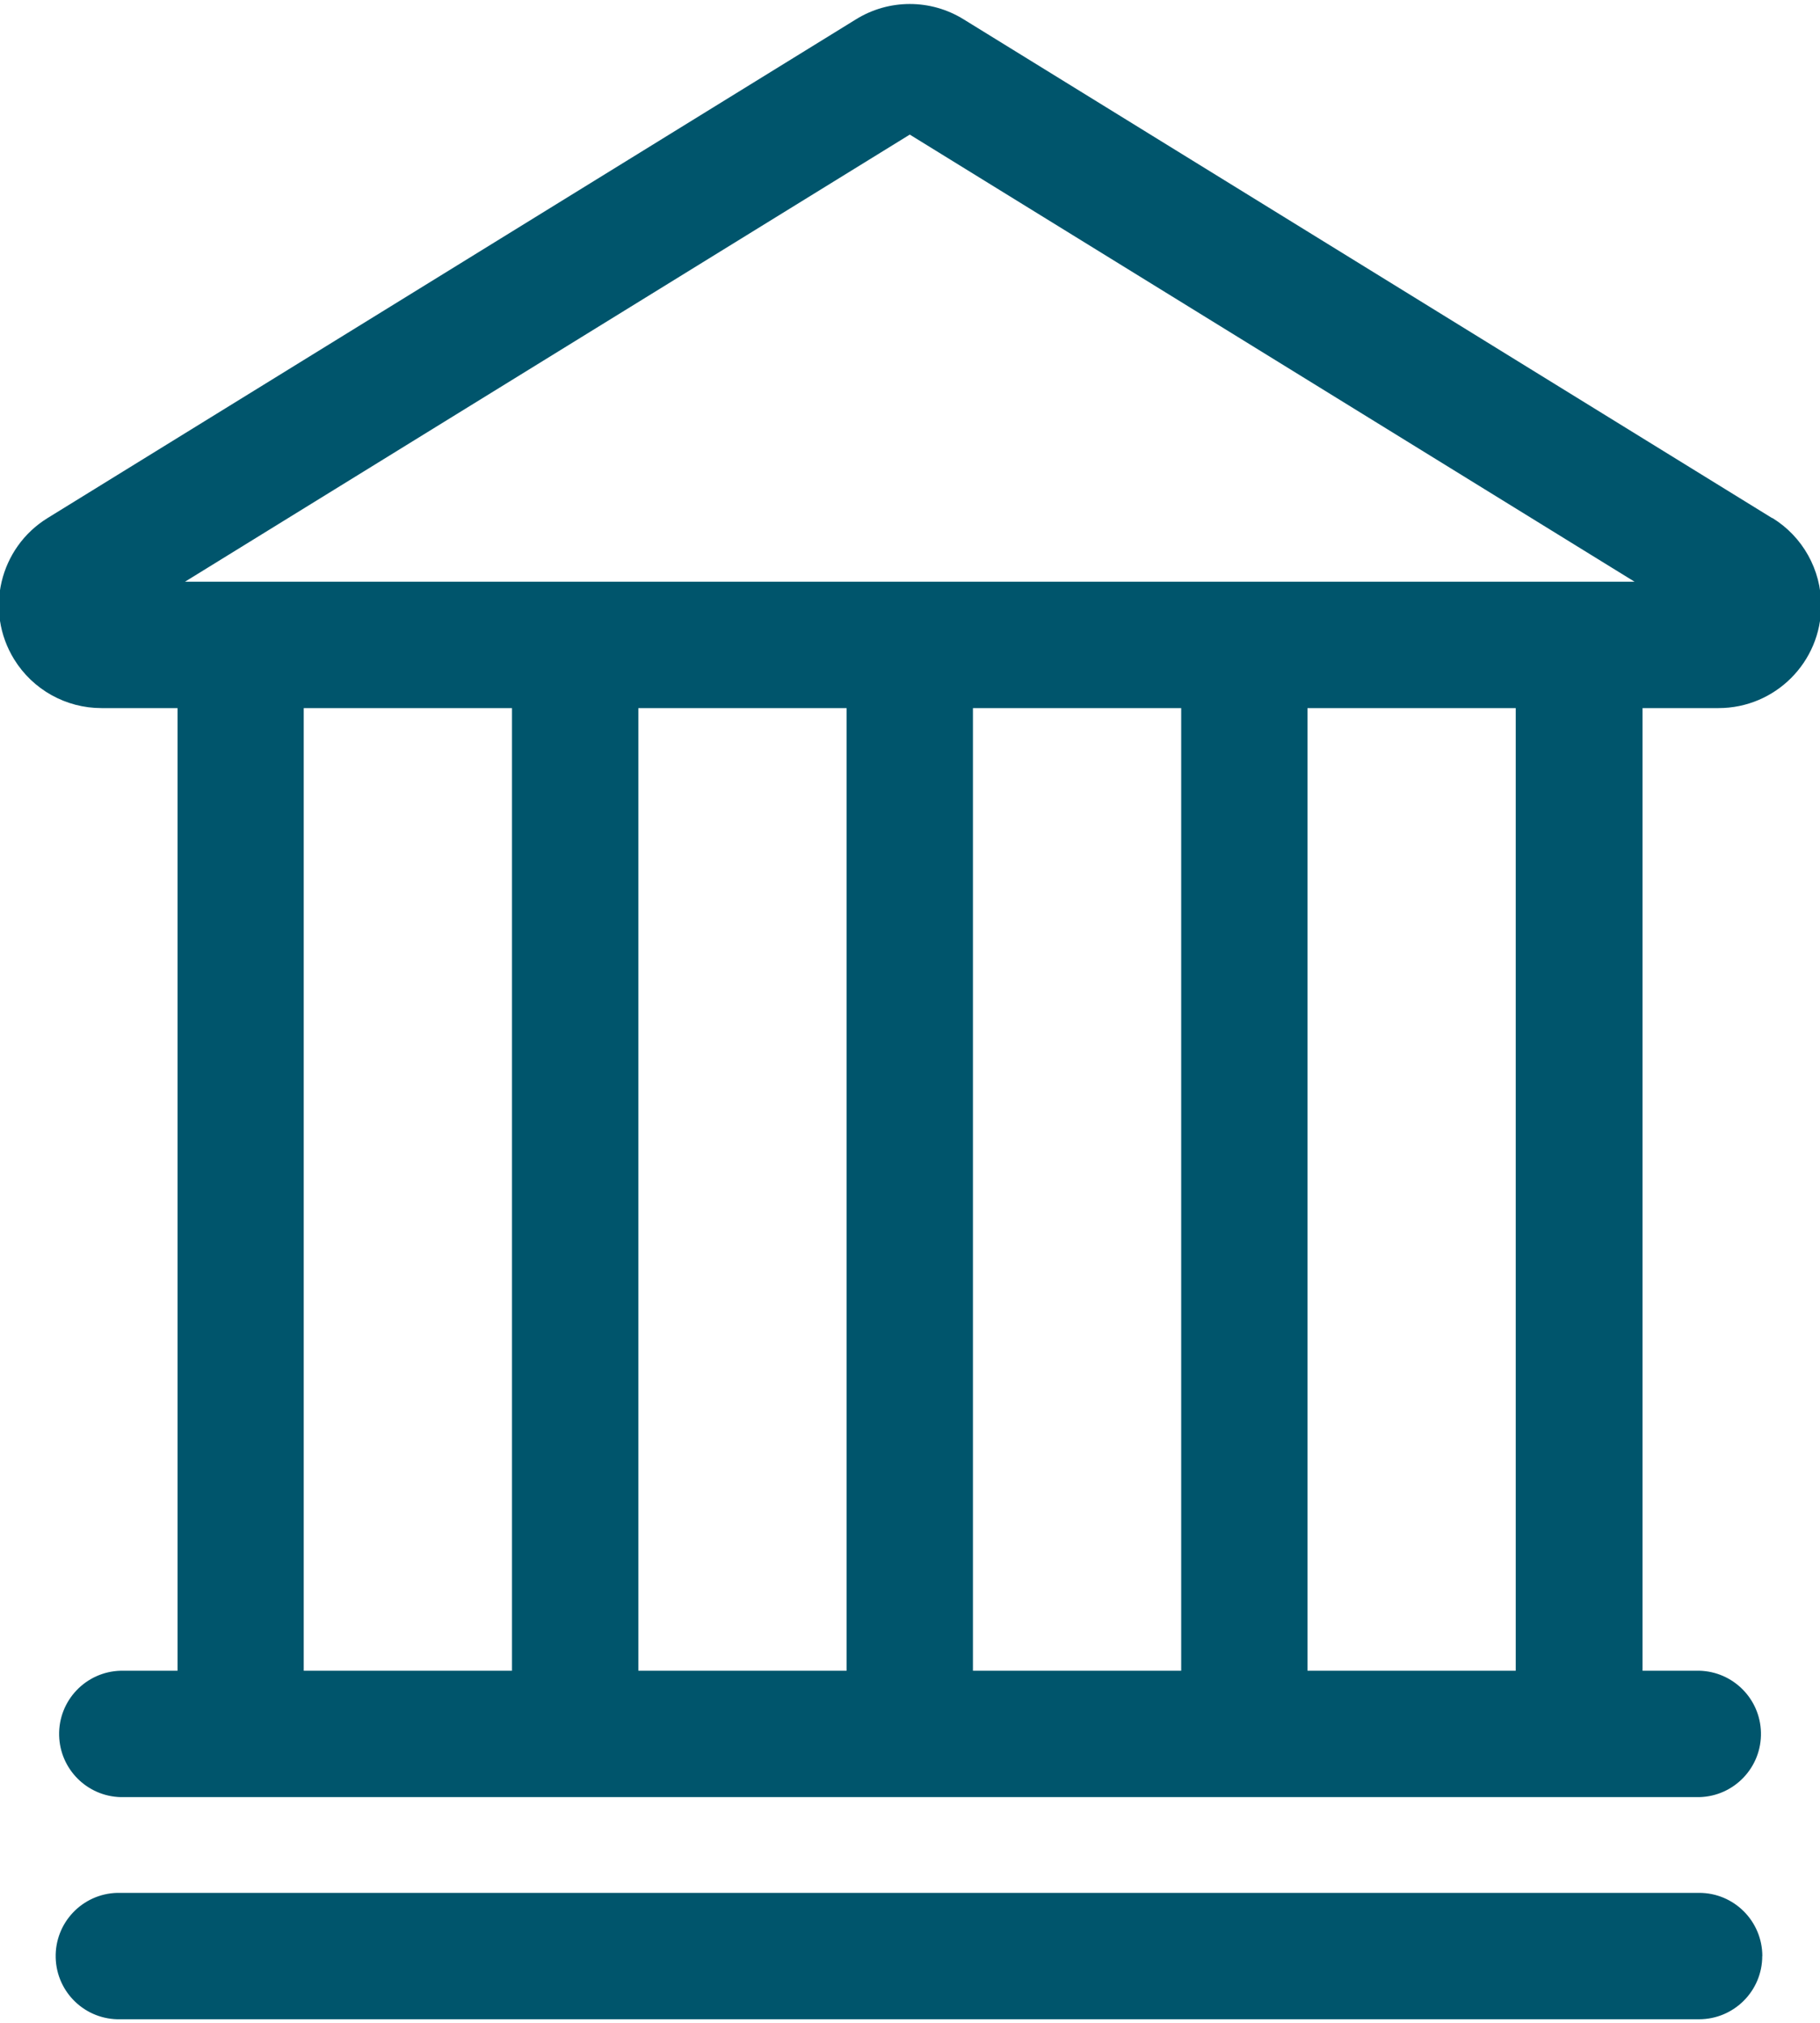 <?xml version="1.0" encoding="utf-8"?>
<!-- Generator: Adobe Illustrator 26.0.3, SVG Export Plug-In . SVG Version: 6.00 Build 0)  -->
<svg version="1.2" baseProfile="tiny" id="Layer_1" xmlns="http://www.w3.org/2000/svg" xmlns:xlink="http://www.w3.org/1999/xlink"
	 x="0px" y="0px" viewBox="0 0 44.839 49.832" overflow="visible" xml:space="preserve">
<g id="noun-bank-4972244" transform="translate(-151.68 -60.714)">
	<path id="Path_4600" fill="#00556C" d="M195.336,73.472l-19.914-12.281
		c-0.813-0.505-1.842-0.505-2.655,0l-19.913,12.281
		c-1.189,0.733-1.559,2.291-0.826,3.48c0.461,0.748,1.276,1.203,2.154,1.202h1.872
		v23.709h-1.4c-0.86,0.022-1.539,0.736-1.517,1.596
		c0.021,0.829,0.688,1.496,1.517,1.517h38.893
		c0.86-0.022,1.539-0.736,1.517-1.596c-0.021-0.829-0.688-1.496-1.517-1.517
		h-1.4V78.154h1.872c1.397,0,2.529-1.132,2.529-2.529
		c0-0.878-0.455-1.693-1.202-2.153H195.336z M173.788,63.84L173.788,63.84z
		 M174.094,64.029l17.856,11.012h-35.712L174.094,64.029z M172.537,78.154v23.709
		h-5.13V78.154H172.537z M175.65,78.154h5.131v23.709h-5.131V78.154z
		 M159.163,78.154h5.131v23.709h-5.131V78.154z M189.023,101.863h-5.131V78.154h5.131
		V101.863z M195.096,108.89c0.001,0.859-0.696,1.556-1.555,1.557
		c-0.001,0-0.001,0-0.002,0h-38.891c-0.86,0.022-1.574-0.657-1.596-1.517
		s0.657-1.574,1.517-1.596c0.026-0.001,0.053-0.001,0.079,0h38.893
		c0.859-0.001,1.556,0.696,1.557,1.555c0,0.001,0,0.001,0,0.002L195.096,108.89z"/>
</g>
</svg>

